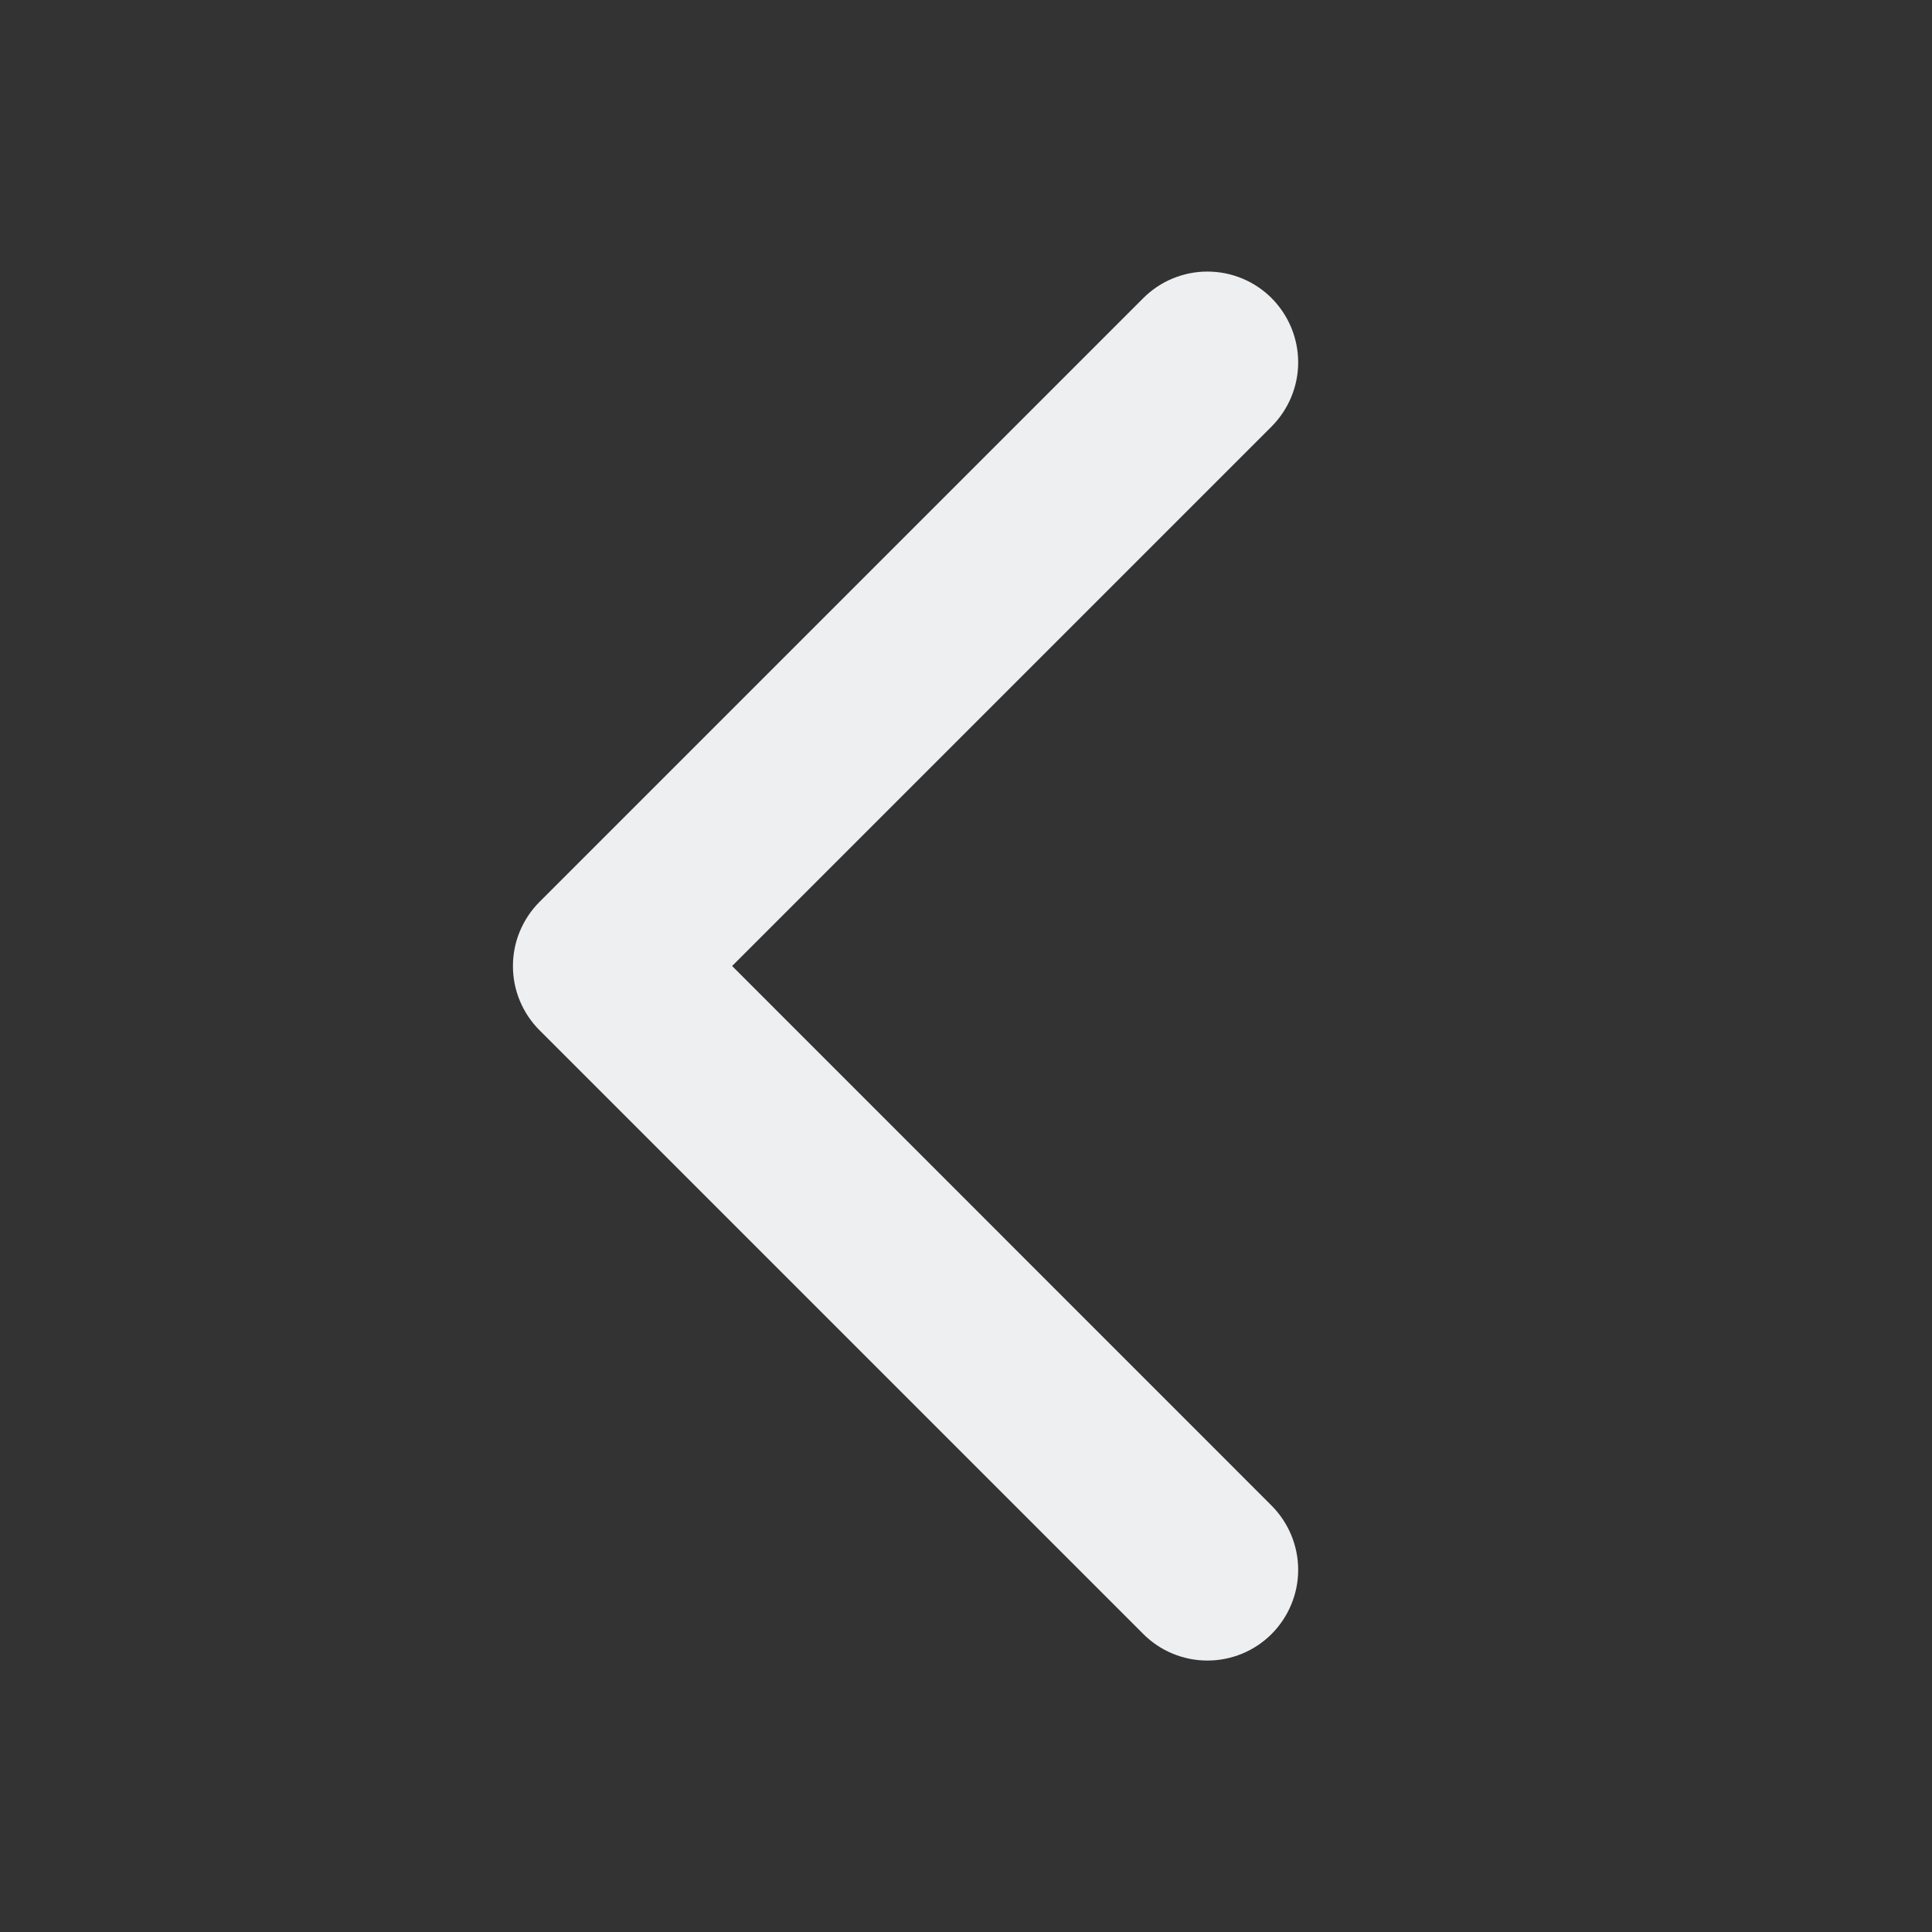 <svg width="16" height="16" viewBox="0 0 16 16" fill="none" xmlns="http://www.w3.org/2000/svg">
<rect x="0" y="0" width="16" height="16" fill="#333333" stroke="none"/>
<path d="M10.531 12.469C10.671 12.61 10.751 12.801 10.751 13.001C10.751 13.2 10.671 13.391 10.531 13.532C10.39 13.673 10.199 13.752 9.999 13.752C9.8 13.752 9.609 13.673 9.468 13.532L4.468 8.532C4.398 8.462 4.343 8.379 4.305 8.288C4.267 8.197 4.248 8.099 4.248 8.001C4.248 7.902 4.267 7.804 4.305 7.713C4.343 7.622 4.398 7.539 4.468 7.469L9.468 2.469C9.609 2.328 9.8 2.249 9.999 2.249C10.199 2.249 10.39 2.328 10.531 2.469C10.671 2.61 10.751 2.801 10.751 3.001C10.751 3.2 10.671 3.391 10.531 3.532L6.063 8L10.531 12.469Z" fill="#EDEFF0"/>
</svg>
